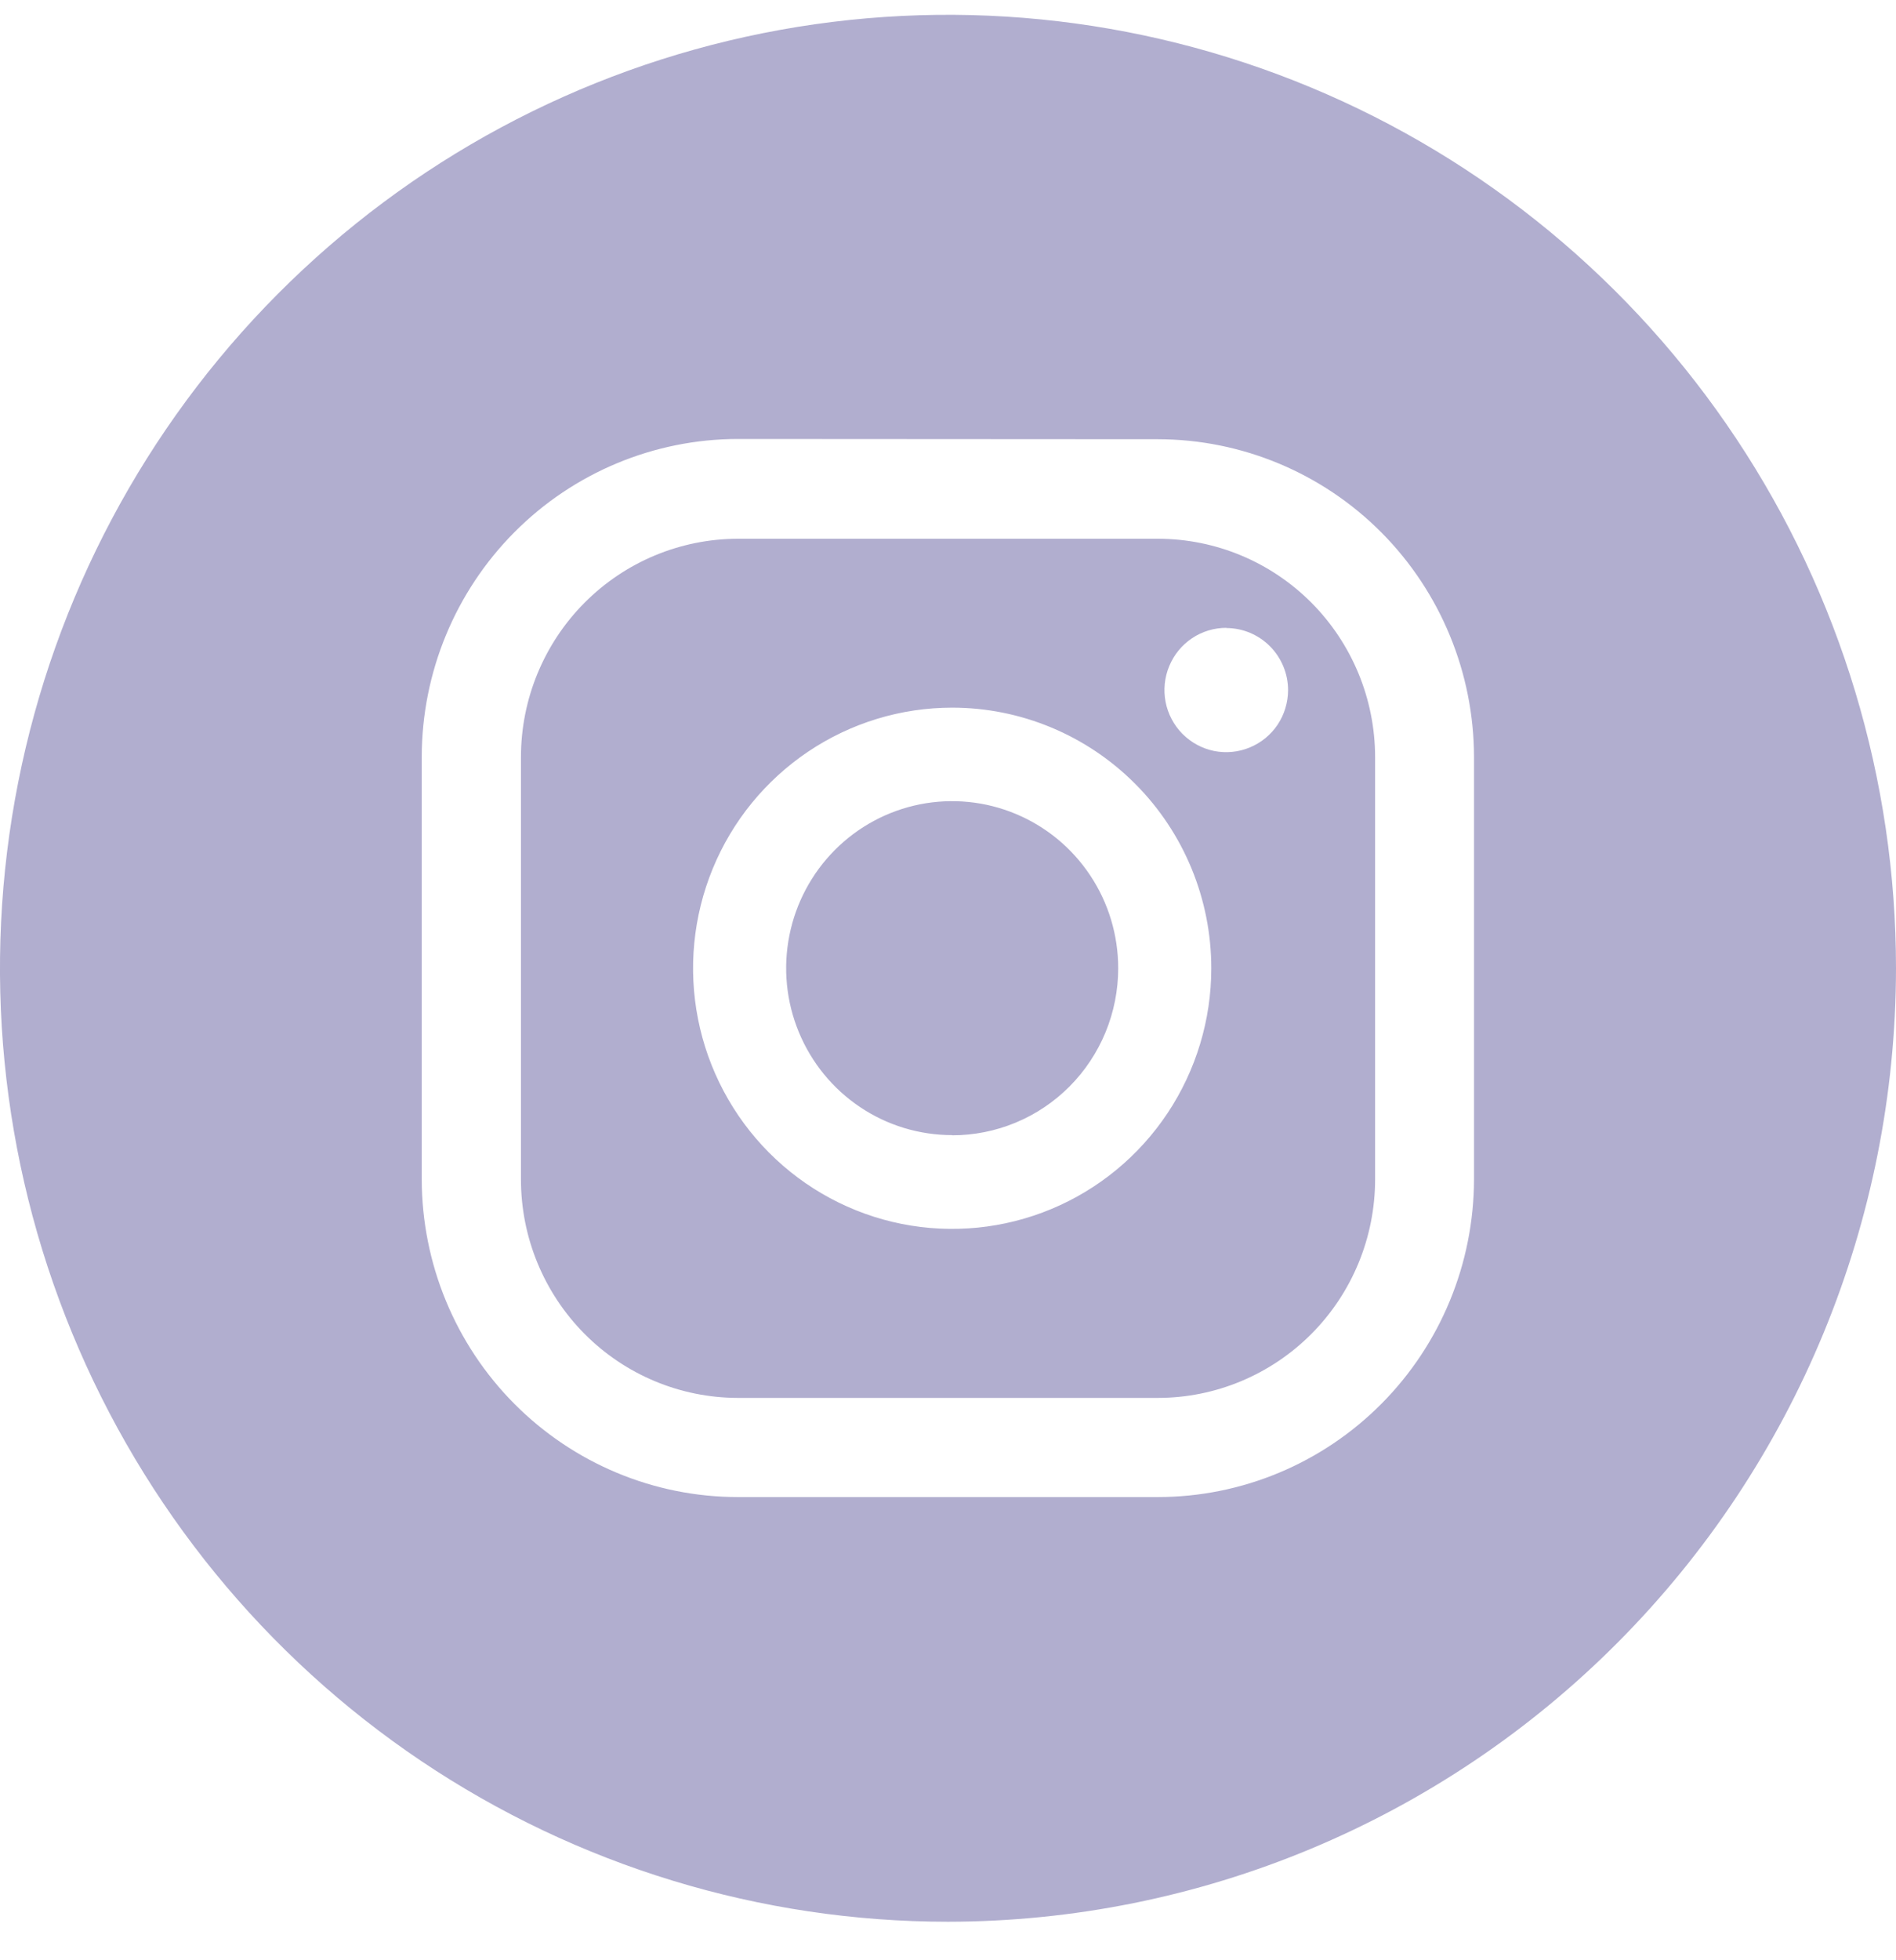 <svg width="30" height="31" viewBox="0 0 30 31" fill="none" xmlns="http://www.w3.org/2000/svg">
<path d="M15 30.391C12.033 30.391 9.133 29.507 6.666 27.85C4.2 26.193 2.277 23.838 1.142 21.083C0.006 18.328 -0.291 15.296 0.288 12.371C0.867 9.446 2.296 6.759 4.393 4.651C6.491 2.542 9.164 1.106 12.074 0.524C14.983 -0.058 17.999 0.241 20.74 1.382C23.481 2.523 25.824 4.456 27.472 6.936C29.12 9.415 30 12.331 30 15.313C29.996 19.311 28.414 23.143 25.602 25.97C22.79 28.797 18.977 30.387 15 30.391ZM11.673 6.942C10.348 6.944 9.077 7.474 8.14 8.416C7.202 9.359 6.675 10.636 6.673 11.968V18.649C6.675 19.982 7.202 21.259 8.139 22.201C9.077 23.144 10.347 23.674 11.673 23.675H18.323C19.649 23.674 20.919 23.144 21.857 22.201C22.794 21.259 23.321 19.982 23.323 18.649V11.972C23.321 10.64 22.794 9.363 21.857 8.42C20.919 7.478 19.648 6.948 18.323 6.946L11.673 6.942ZM18.323 22.107H11.673C10.763 22.105 9.891 21.741 9.248 21.093C8.605 20.445 8.243 19.568 8.243 18.653V11.972C8.243 11.058 8.605 10.18 9.248 9.533C9.891 8.886 10.763 8.522 11.673 8.52H18.323C19.234 8.521 20.107 8.885 20.751 9.532C21.395 10.18 21.757 11.057 21.758 11.972V18.653C21.757 19.569 21.395 20.447 20.751 21.094C20.107 21.741 19.234 22.106 18.323 22.107ZM15.066 11.191C14.255 11.191 13.462 11.433 12.788 11.886C12.114 12.339 11.588 12.982 11.278 13.736C10.968 14.489 10.887 15.317 11.045 16.117C11.203 16.916 11.594 17.651 12.167 18.227C12.74 18.803 13.471 19.196 14.266 19.355C15.062 19.514 15.886 19.432 16.635 19.12C17.384 18.808 18.024 18.28 18.475 17.602C18.925 16.925 19.166 16.128 19.166 15.313C19.166 14.22 18.734 13.171 17.965 12.399C17.196 11.626 16.153 11.191 15.066 11.191ZM19.406 9.929C19.213 9.928 19.023 9.985 18.862 10.093C18.701 10.2 18.575 10.354 18.501 10.533C18.426 10.712 18.406 10.91 18.443 11.101C18.48 11.292 18.573 11.467 18.709 11.605C18.846 11.743 19.02 11.837 19.209 11.876C19.399 11.914 19.596 11.895 19.774 11.821C19.953 11.748 20.107 11.622 20.215 11.461C20.323 11.299 20.38 11.109 20.381 10.915C20.381 10.655 20.278 10.406 20.095 10.221C19.912 10.037 19.665 9.933 19.406 9.932V9.929ZM15.066 17.951C14.546 17.951 14.038 17.797 13.606 17.506C13.174 17.216 12.838 16.803 12.639 16.321C12.44 15.838 12.388 15.307 12.49 14.795C12.591 14.283 12.842 13.812 13.209 13.443C13.577 13.073 14.045 12.822 14.555 12.72C15.065 12.619 15.593 12.671 16.073 12.872C16.553 13.072 16.963 13.411 17.251 13.845C17.54 14.28 17.693 14.79 17.693 15.313C17.693 15.66 17.625 16.003 17.493 16.324C17.361 16.644 17.168 16.935 16.924 17.181C16.68 17.426 16.39 17.621 16.072 17.753C15.753 17.886 15.411 17.954 15.066 17.954V17.951Z" fill="#B1AECF"/>
</svg>
